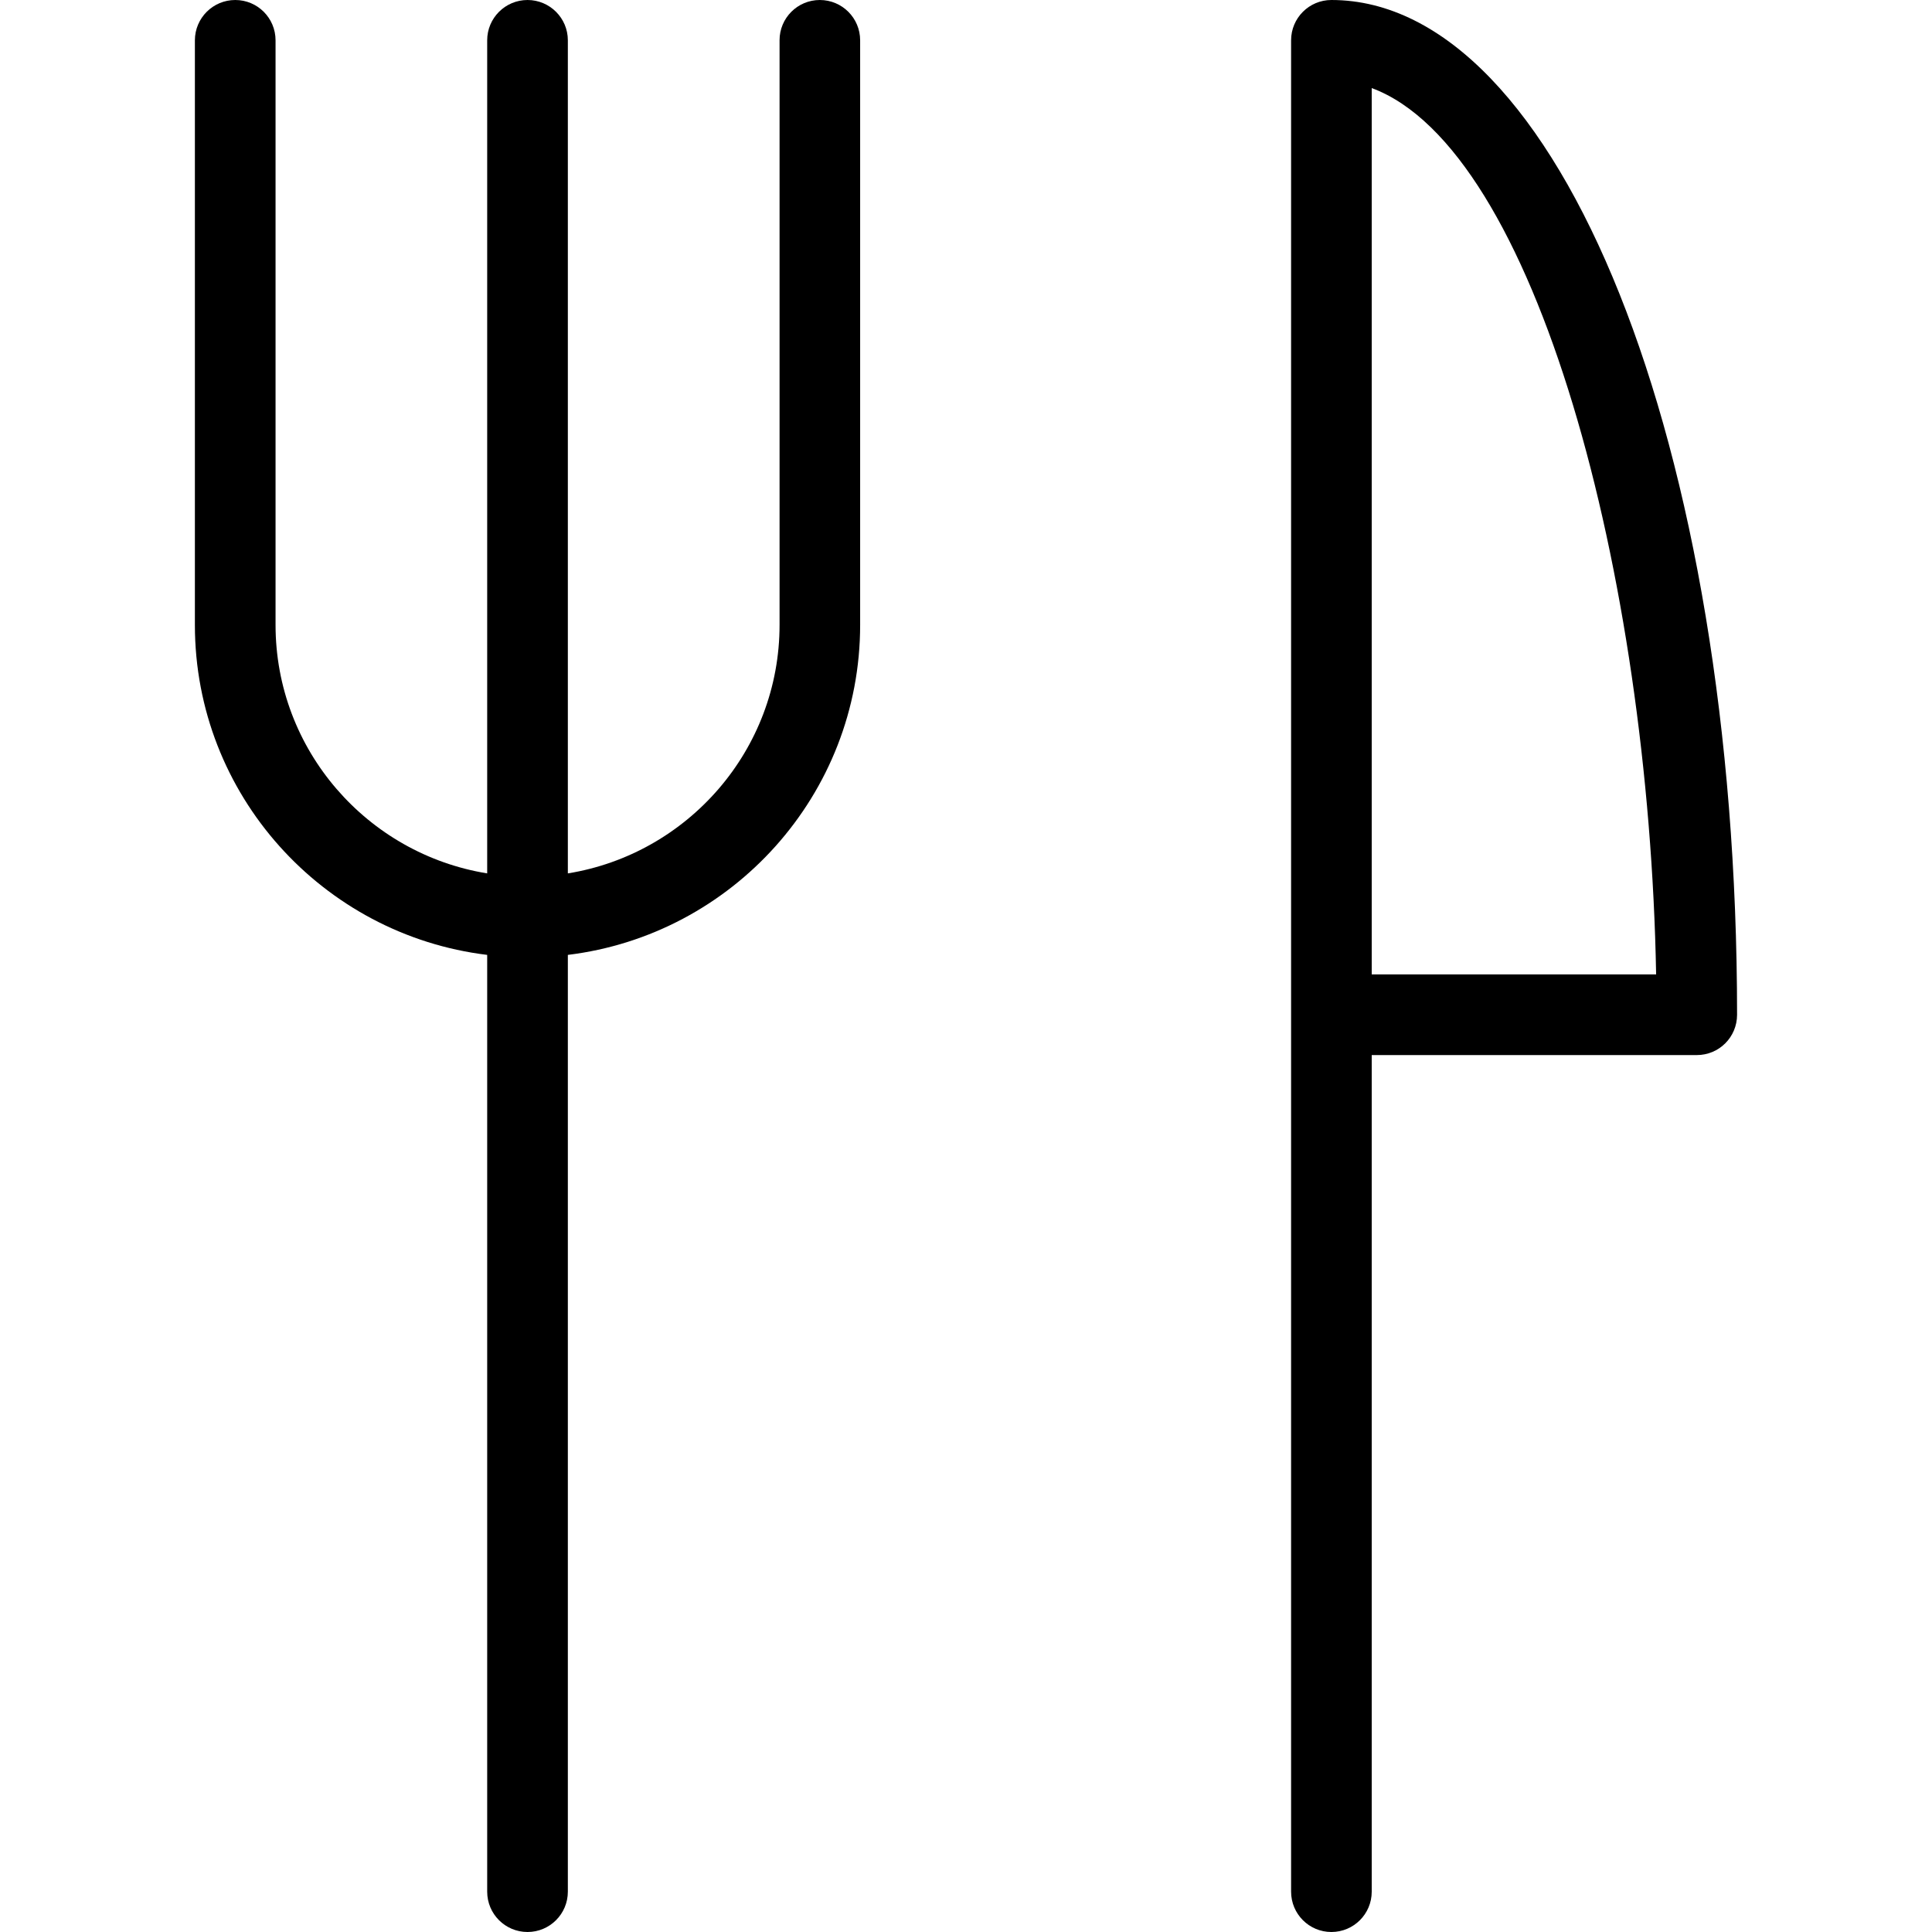 <?xml version="1.0" standalone="no"?><!DOCTYPE svg PUBLIC "-//W3C//DTD SVG 1.1//EN" "http://www.w3.org/Graphics/SVG/1.1/DTD/svg11.dtd"><svg t="1634003485264" class="icon" viewBox="0 0 1024 1024" version="1.1" xmlns="http://www.w3.org/2000/svg" p-id="2411" xmlns:xlink="http://www.w3.org/1999/xlink" width="200" height="200"><defs><style type="text/css"></style></defs><path d="M434.517 0c-11.797 0-21.355 9.557-21.333 21.355l0 309.867c0 66.368-48.704 121.429-112.213 131.691L300.971 21.355c0-11.797-9.6-21.355-21.376-21.355-11.776 0-21.376 9.557-21.376 21.355l0 441.557c-63.488-10.283-112.171-65.344-112.171-131.691L146.048 21.355C146.048 9.557 136.491 0 124.693 0 112.875 0 103.317 9.557 103.296 21.355l0 309.888c0 89.963 67.755 164.288 154.923 174.869l0 496.512c0 11.819 9.579 21.376 21.376 21.376 11.797 0 21.376-9.557 21.376-21.376L300.971 506.112c87.147-10.603 154.923-84.907 154.923-174.891L455.893 21.355C455.893 9.557 446.336 0 434.517 0z" p-id="2412"></path><path d="M705.664 0c-11.797 0-21.355 9.557-21.355 21.355l0 981.269c0 11.819 9.557 21.376 21.355 21.376 11.819 0 21.376-9.557 21.376-21.376L727.04 559.211l172.288 0c11.84 0 21.355-9.536 21.355-21.376C920.683 236.245 826.24 0 705.664 0zM727.04 516.459 727.04 46.677c87.04 32.277 146.944 258.304 150.741 469.781L727.04 516.459z" p-id="2413"></path></svg>